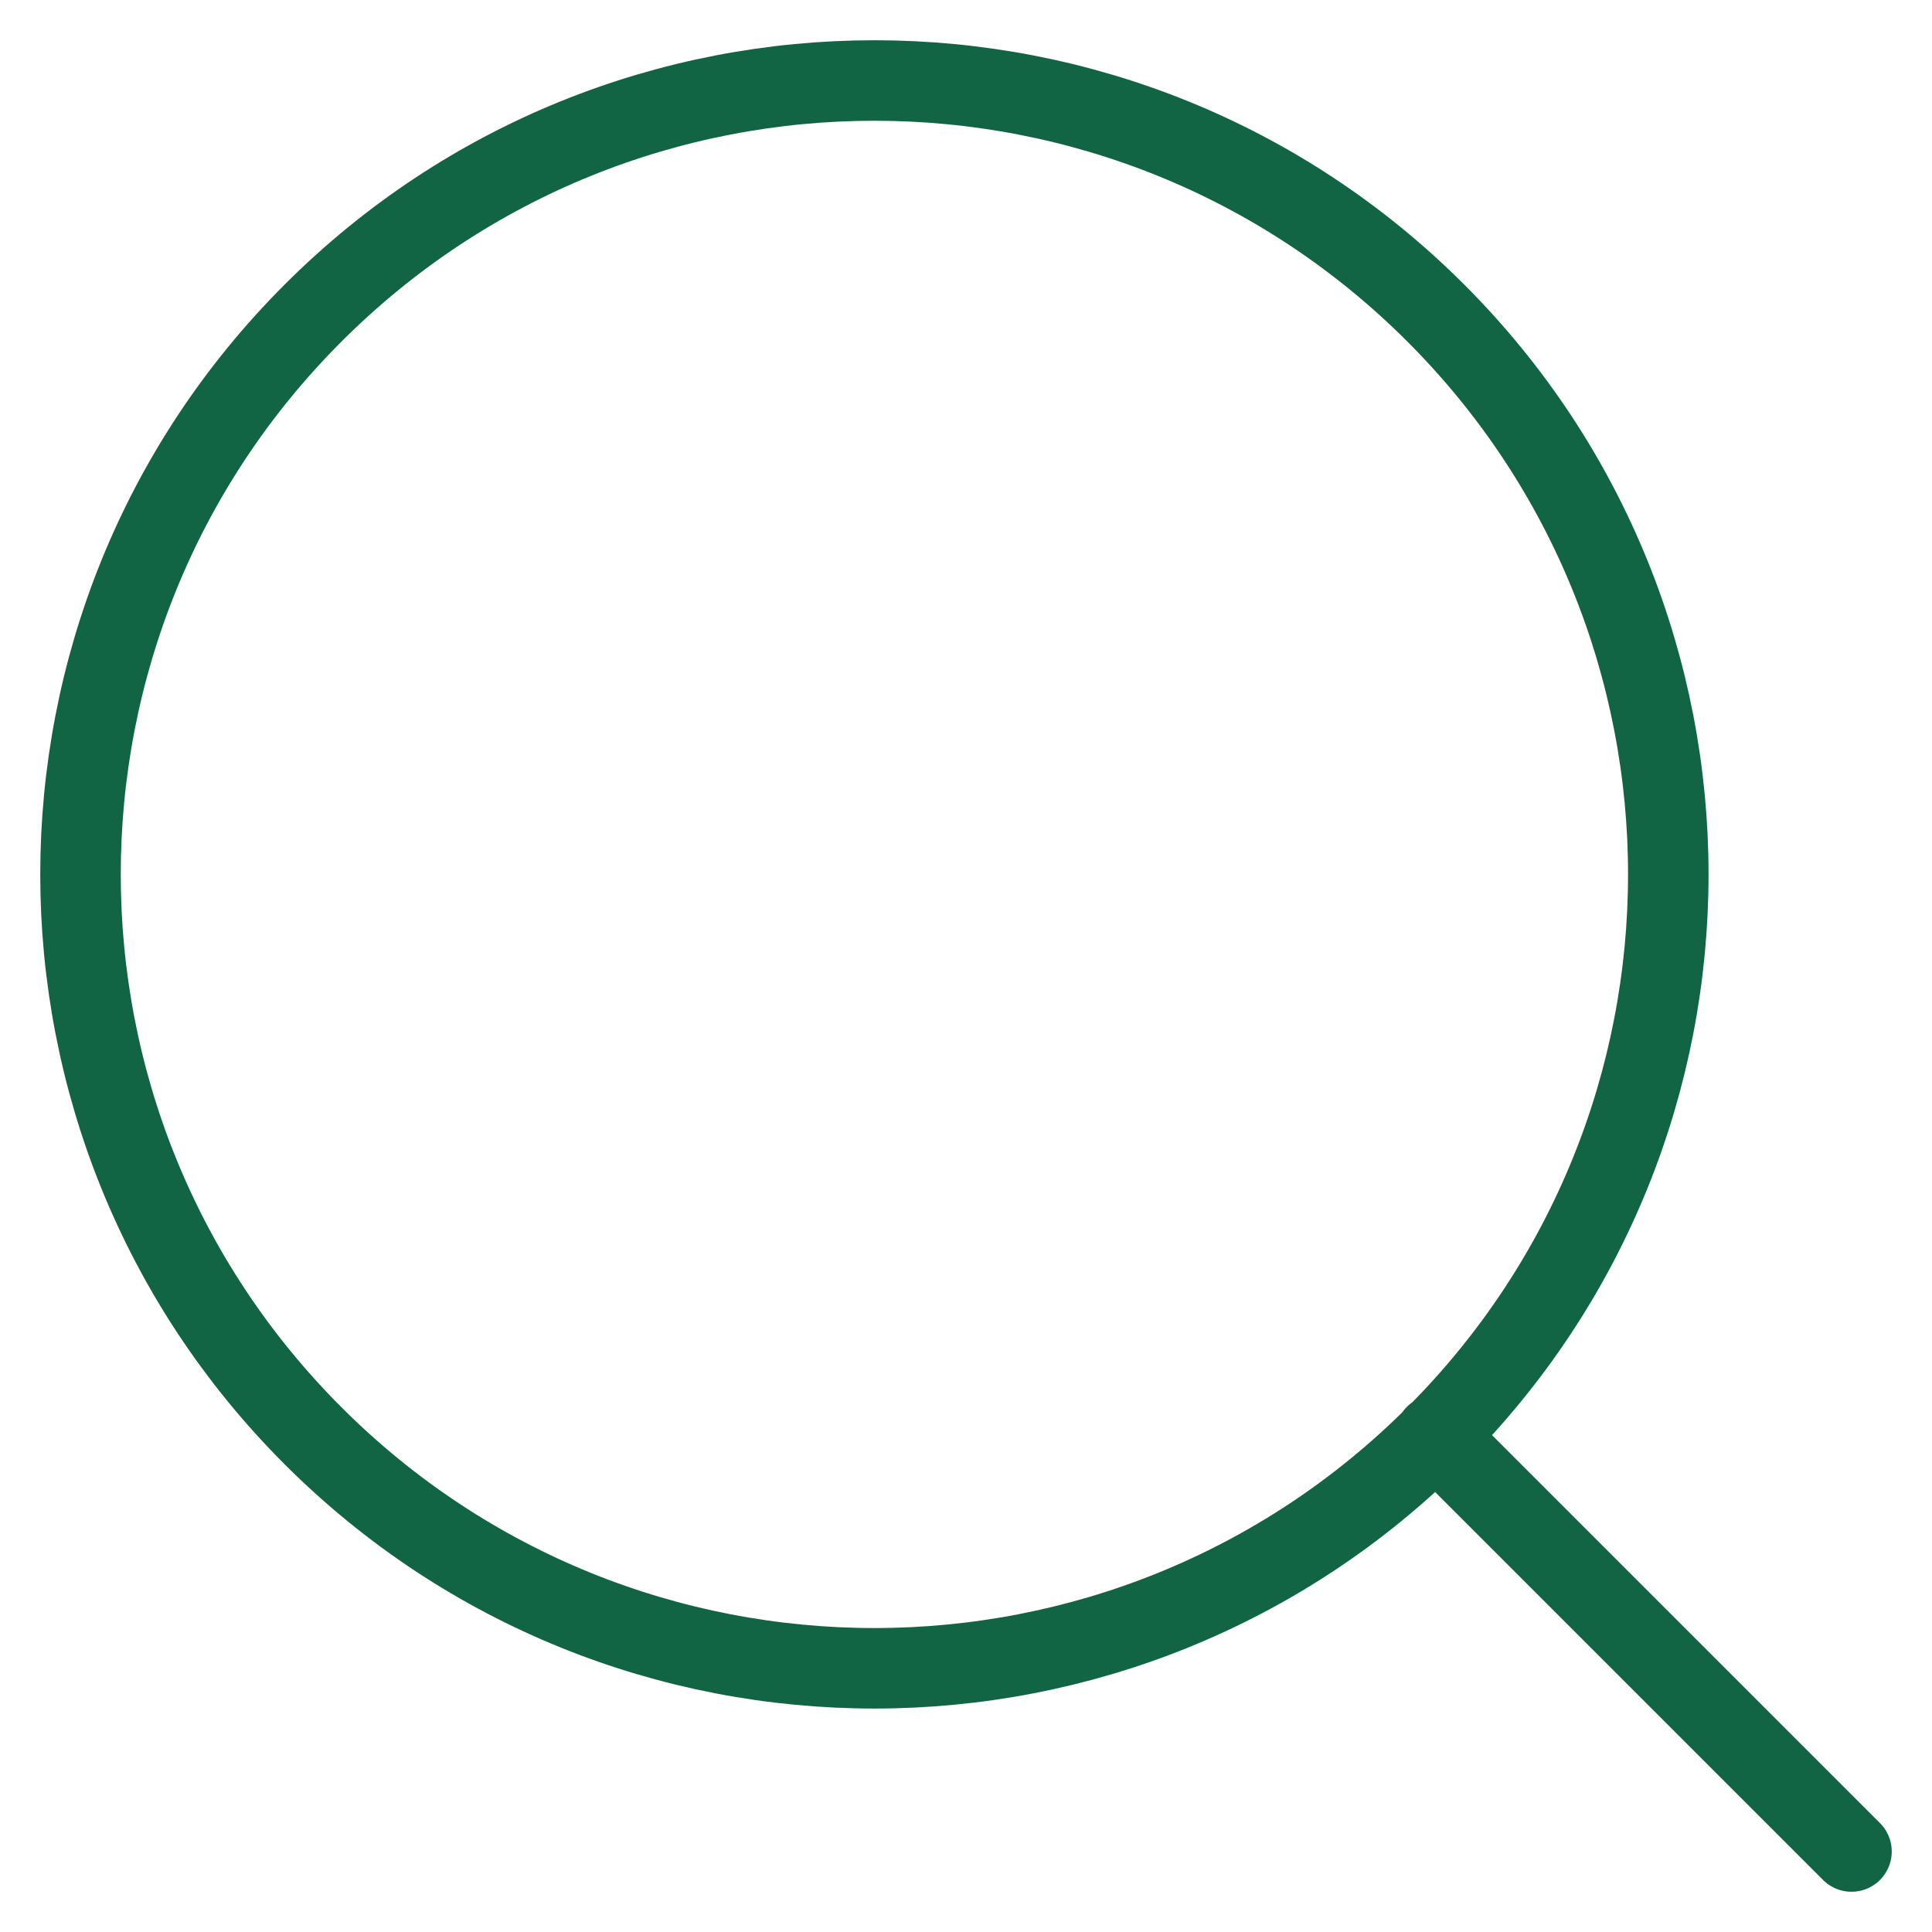 <svg width="24" height="24" viewBox="0 0 24 24" fill="none" xmlns="http://www.w3.org/2000/svg">
<path d="M23 23L17.83 17.83M17.836 3.889C21.687 7.74 21.687 13.985 17.836 17.836C13.985 21.687 7.74 21.687 3.889 17.836C0.037 13.985 0.037 7.74 3.889 3.889C7.74 0.037 13.985 0.037 17.836 3.889Z" stroke="#116444" stroke-linecap="round" stroke-linejoin="round"/>
</svg>
